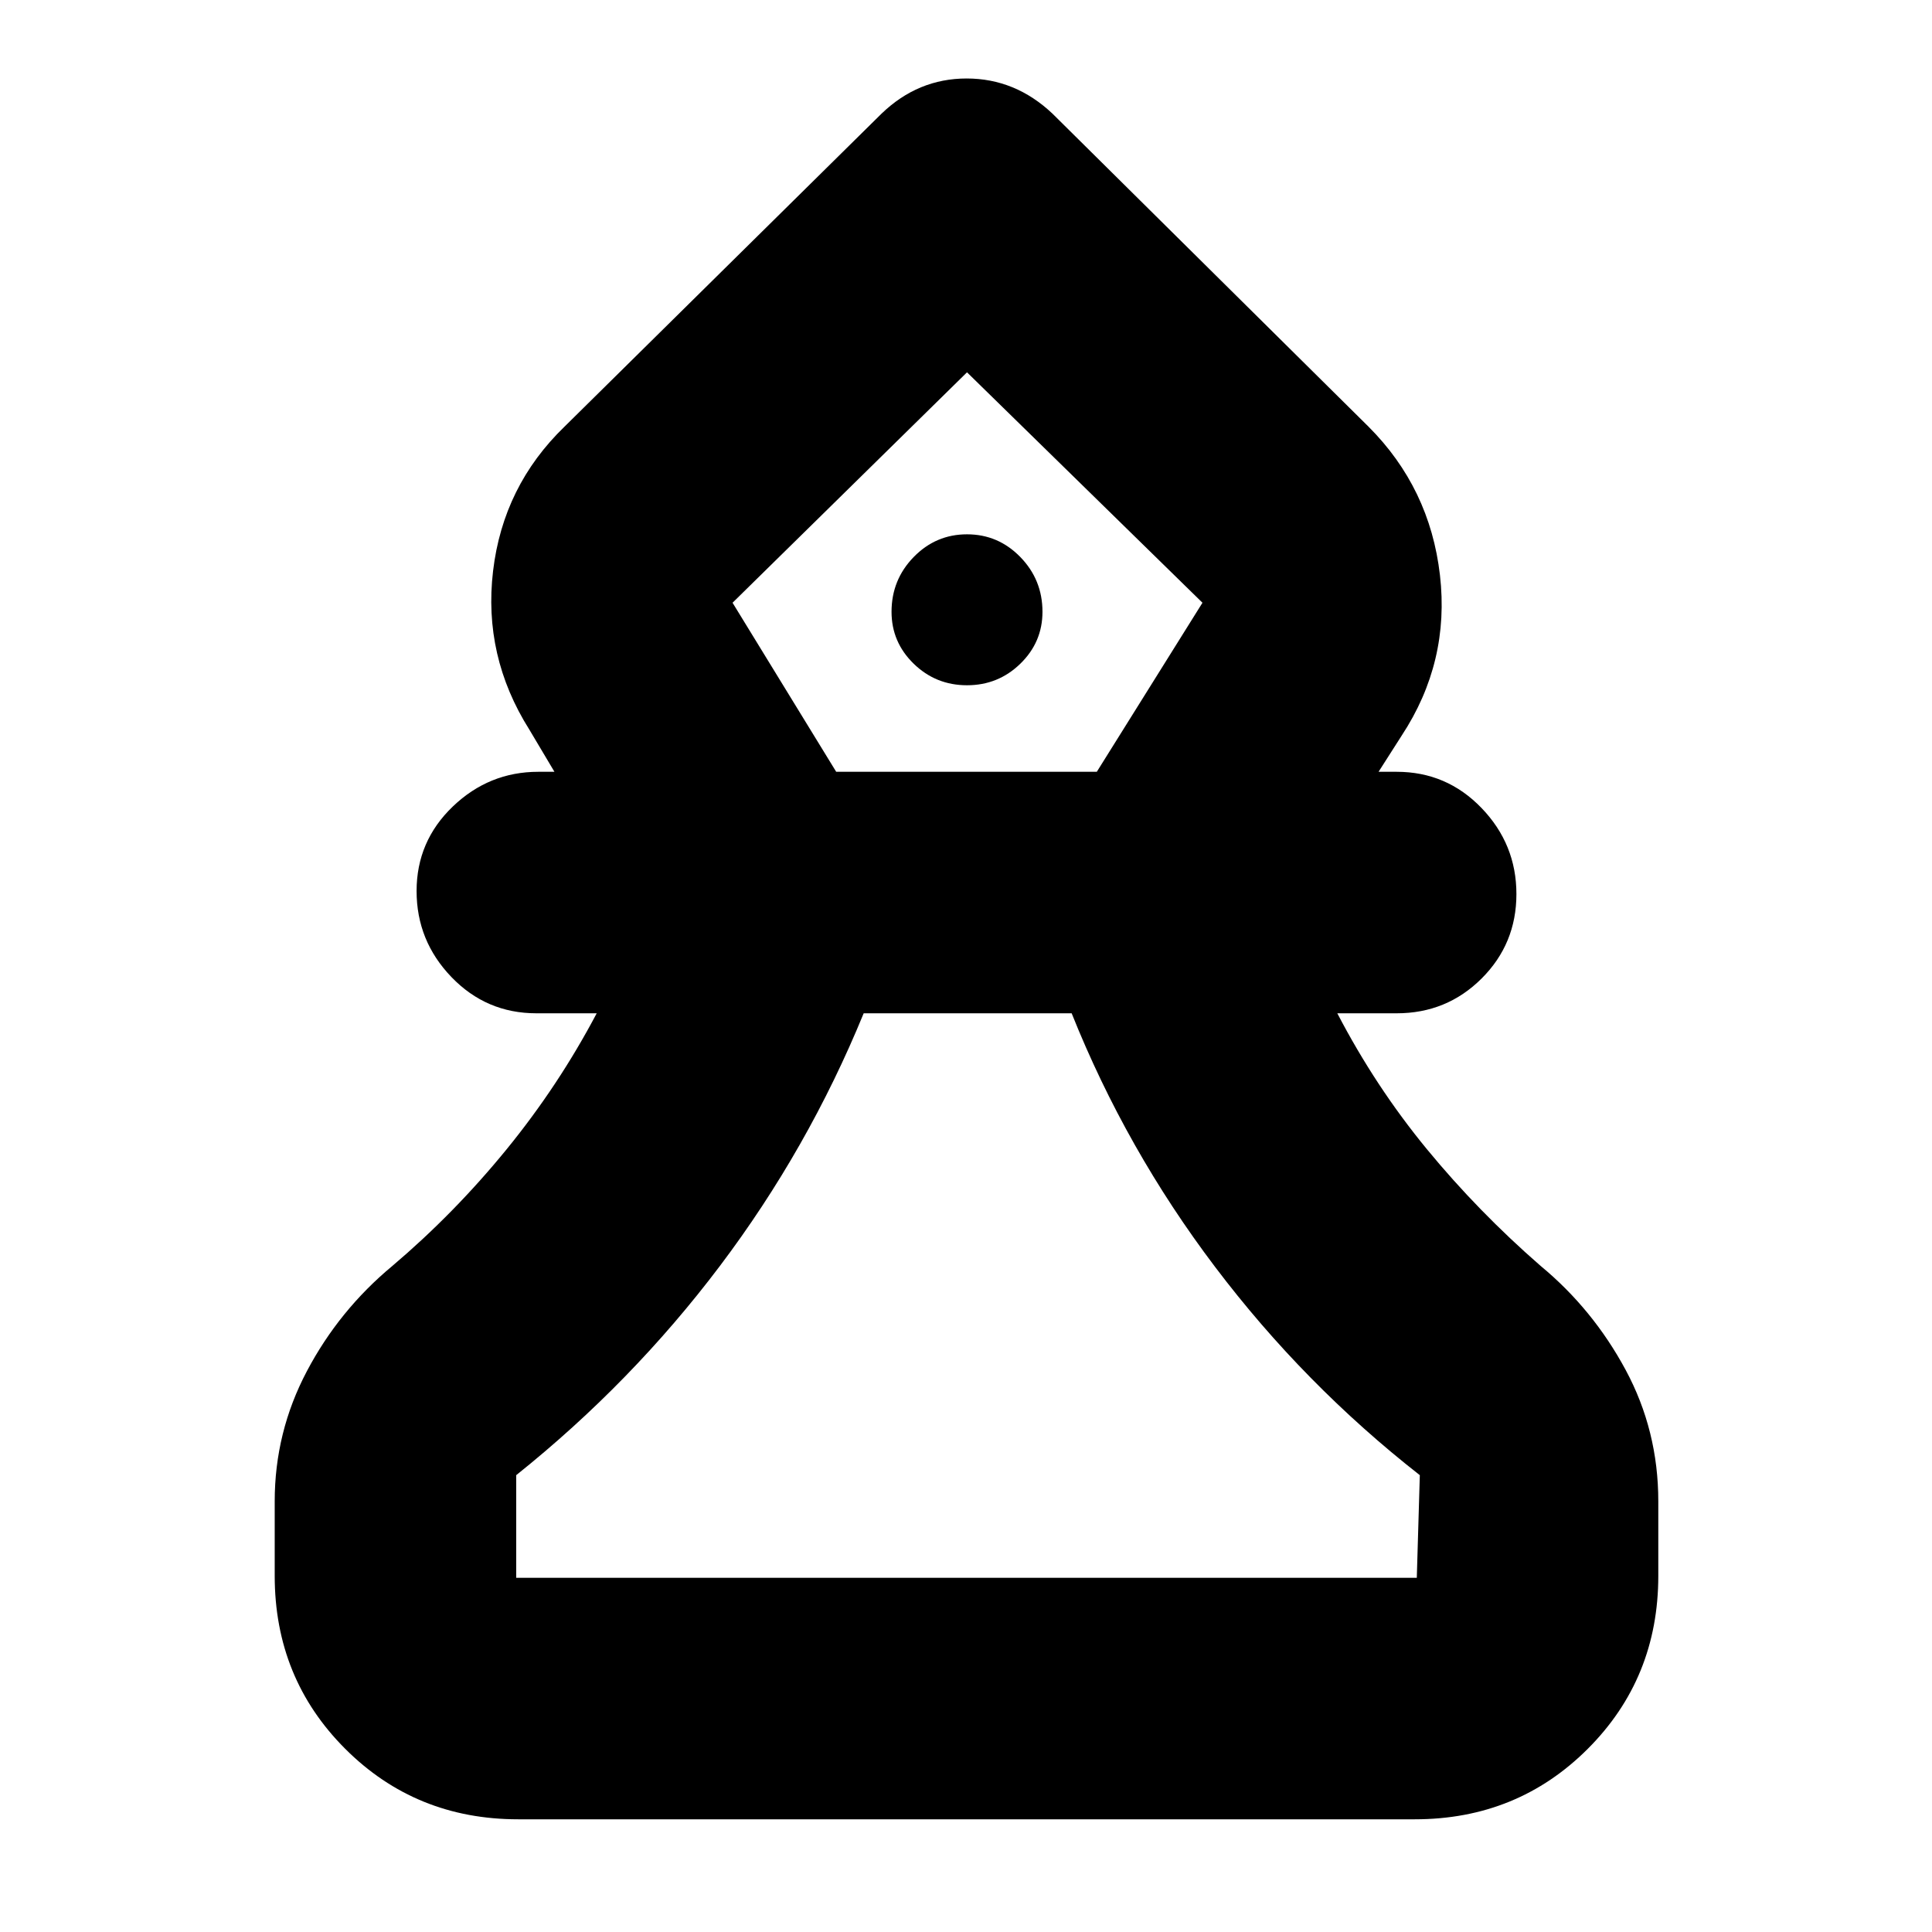 <svg xmlns="http://www.w3.org/2000/svg" height="24" viewBox="0 -960 960 960" width="24"><path d="M257.5-56q-50.94 0-85.97-35.03T136.5-177v-37q0-34.4 16-64.7 16-30.3 42.5-52.3 30.81-26.14 56.65-57.82 25.85-31.68 44.85-67.68h-30q-24.85 0-42.18-18-17.32-18-17.32-42.75 0-24.74 18-42 18-17.25 42.5-17.25h8l-12.5-21q-23-36.53-18-78.76 5-42.24 35.5-71.74L438-903.5q18.14-17.5 42.32-17.5T523-903.5L680-748q30.5 30.5 35.5 73.74 5 43.23-19 79.76l-11.5 18h9q24.85 0 42.17 18 17.33 18 17.33 42.75 0 24.74-17.33 42Q718.85-456.5 694-456.5h-29.5q19 36.5 44.5 67.5t56.5 58q26 21.5 42.25 51.66Q824-249.18 824-214v37q0 50.94-35.03 85.97T703-56H257.5Zm-1-120H704l1.5-51Q648-272 603.75-330.5t-71.25-126H429.16Q401.5-389 357.75-331T256.5-227v51Zm159-400.5H545l52.5-84-117-114.5L364-660.5l51.5 84Zm65-43q15.5 0 26.5-10.71T518-656q0-15.92-11-27.21-11-11.29-26.5-11.29T454-683.21q-11 11.29-11 27.21 0 15.08 11 25.79 11 10.71 26.5 10.71Zm1-155.5Zm0 599Z"/></svg>